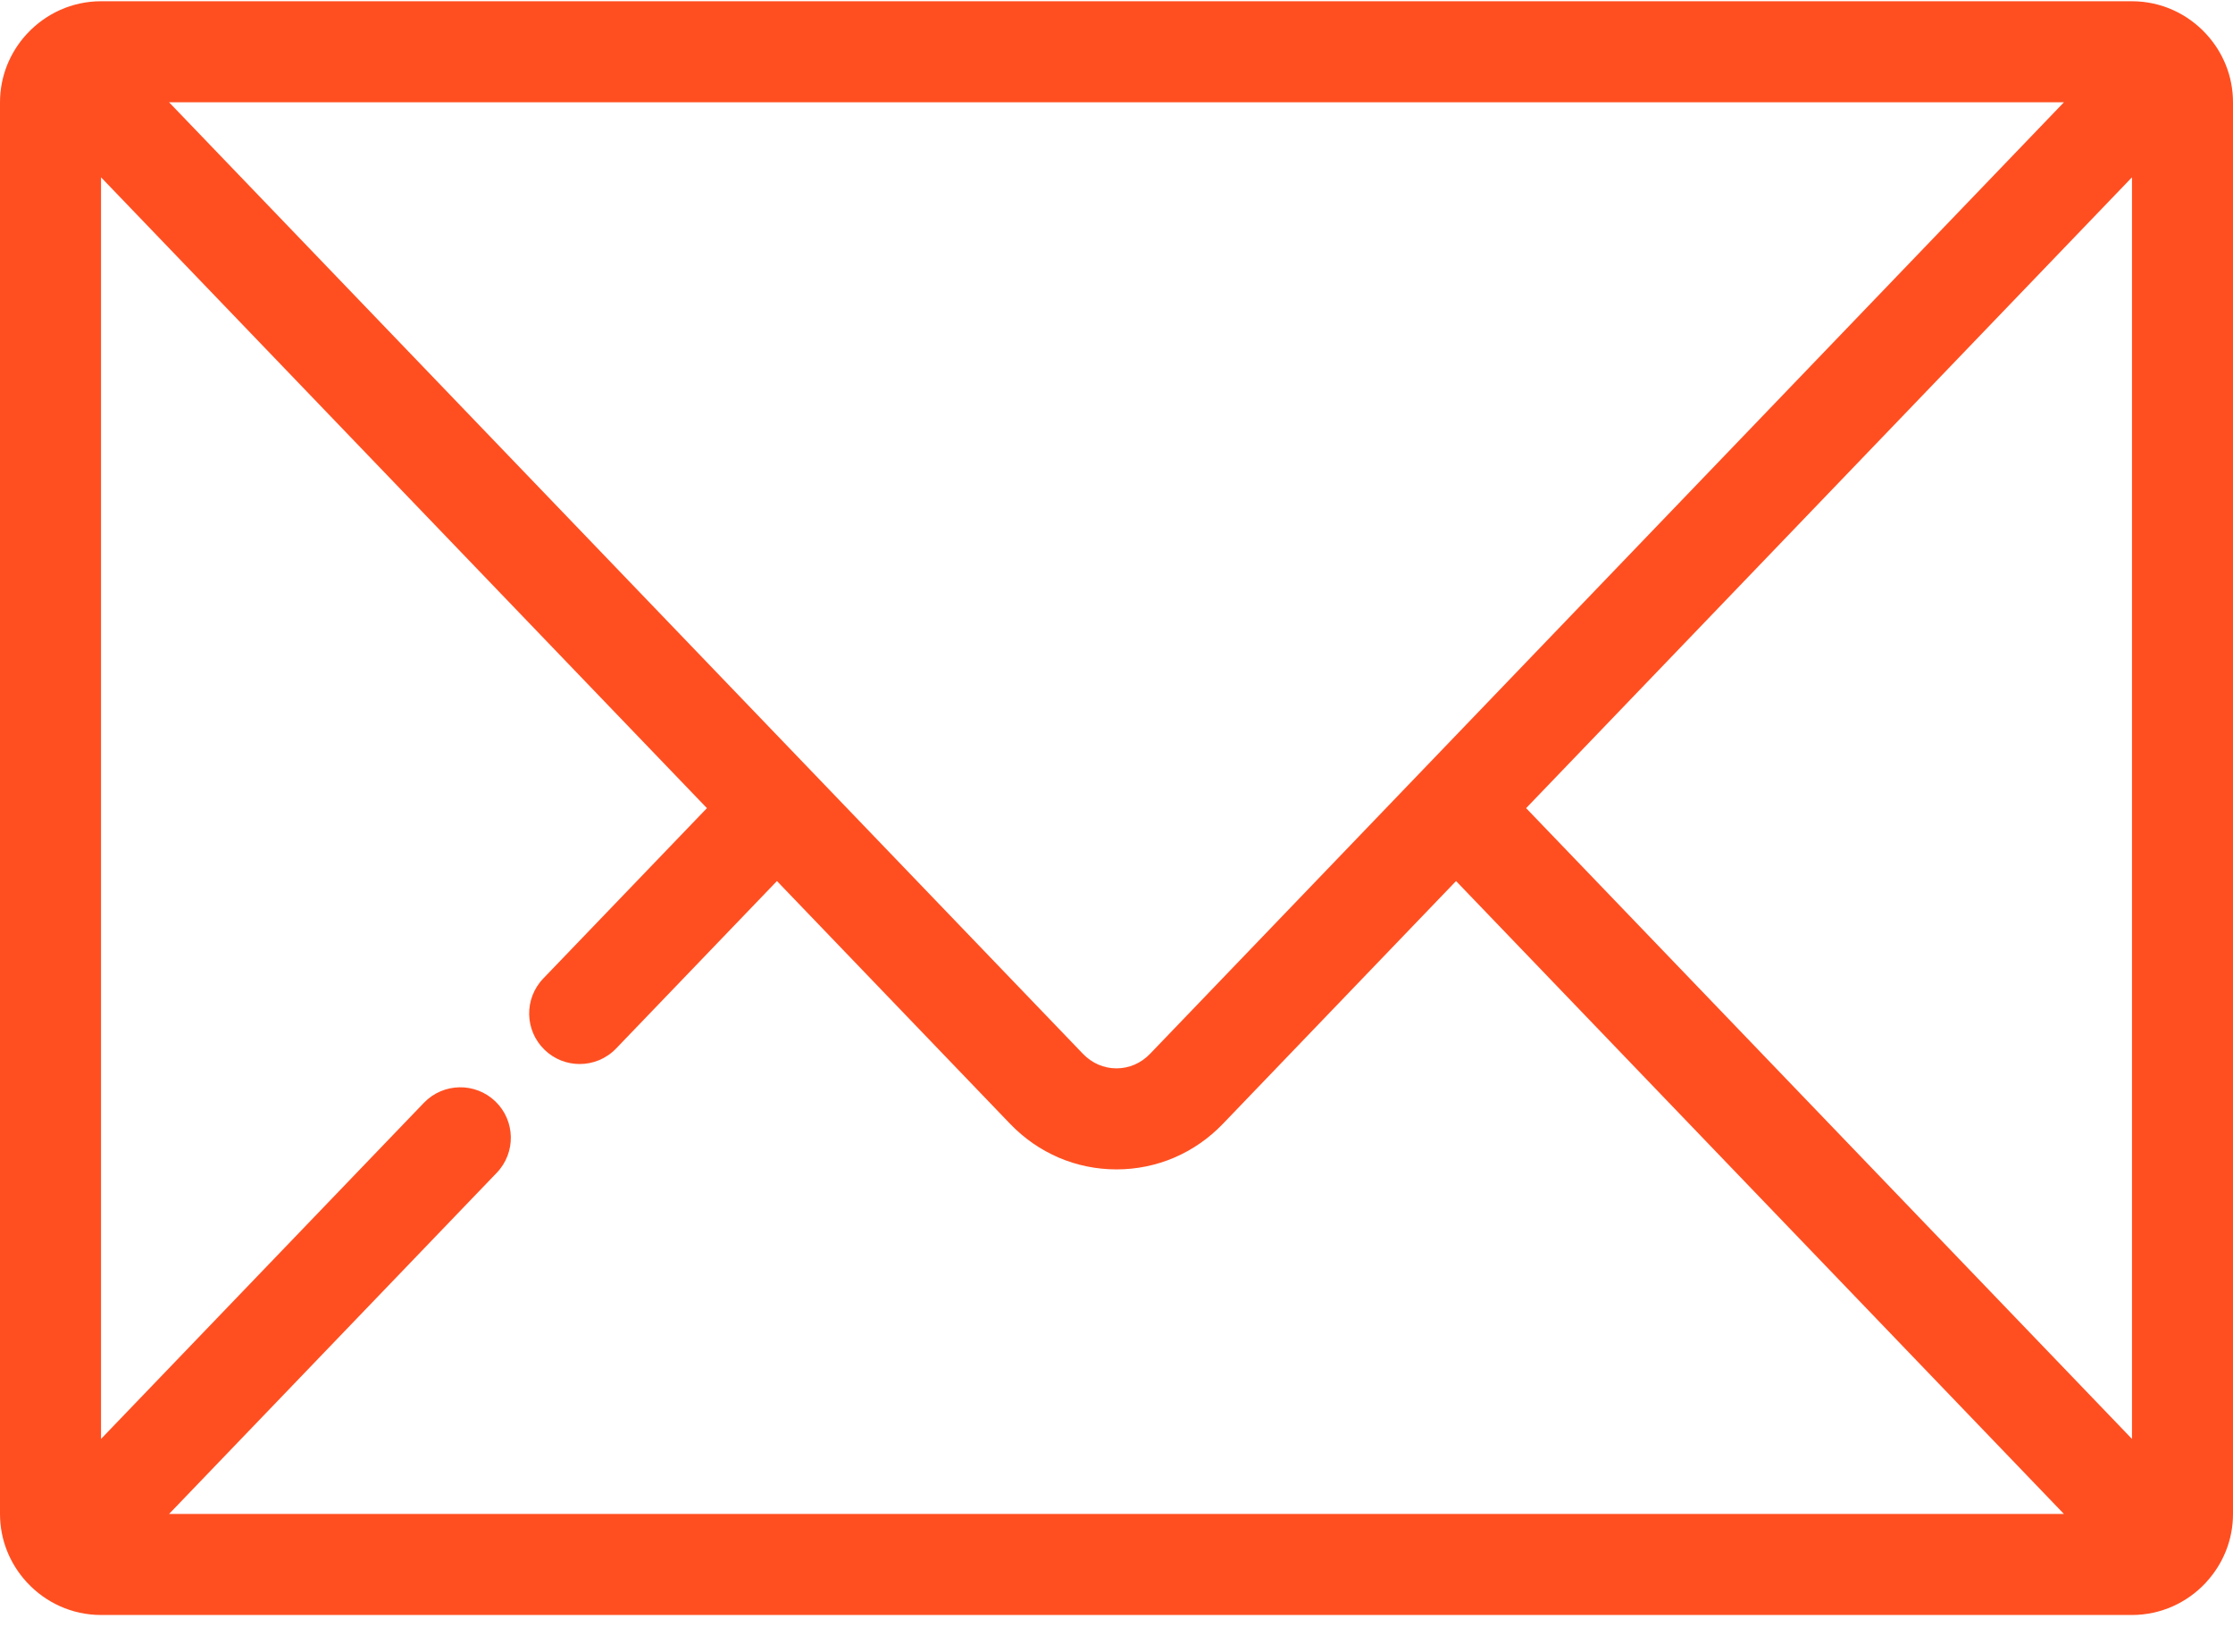 <svg width="50" height="37" viewBox="0 0 50 37" fill="none" xmlns="http://www.w3.org/2000/svg">
<path fill-rule="evenodd" clip-rule="evenodd" d="M49.408 0.771C49.775 1.173 50 1.705 50 2.291V33.908C50 34.494 49.775 35.026 49.408 35.428L49.403 35.434L49.398 35.44L49.391 35.448C48.978 35.891 48.39 36.171 47.738 36.171H2.262C1.609 36.171 1.021 35.891 0.608 35.446L0.601 35.439C0.598 35.436 0.595 35.432 0.592 35.429C0.225 35.026 0 34.494 0 33.908V2.291C0 1.706 0.225 1.173 0.591 0.771C0.594 0.767 0.598 0.764 0.601 0.76L0.611 0.75C1.024 0.307 1.611 0.028 2.262 0.028H47.738C48.39 0.028 48.978 0.308 49.391 0.752L49.399 0.76L49.399 0.76C49.402 0.764 49.405 0.767 49.408 0.771ZM9.491 24.7C9.924 24.249 10.64 24.235 11.091 24.667C11.541 25.1 11.556 25.816 11.123 26.267L3.786 33.908H46.214L32.603 19.733L27.383 25.17C26.751 25.828 25.904 26.191 25 26.191C24.096 26.191 23.249 25.828 22.617 25.17L17.397 19.733L13.796 23.483C13.574 23.715 13.277 23.831 12.98 23.831C12.698 23.831 12.416 23.726 12.197 23.516C11.746 23.083 11.731 22.367 12.164 21.916L15.829 18.1L2.262 3.971V32.228L9.491 24.7ZM25.751 23.603C25.549 23.813 25.283 23.928 25 23.928C24.717 23.928 24.451 23.813 24.249 23.603L3.786 2.291H46.214L25.751 23.603ZM47.738 3.971L34.172 18.1L47.738 32.228L47.738 3.971Z" fill="#FF4F21"/>
</svg>
